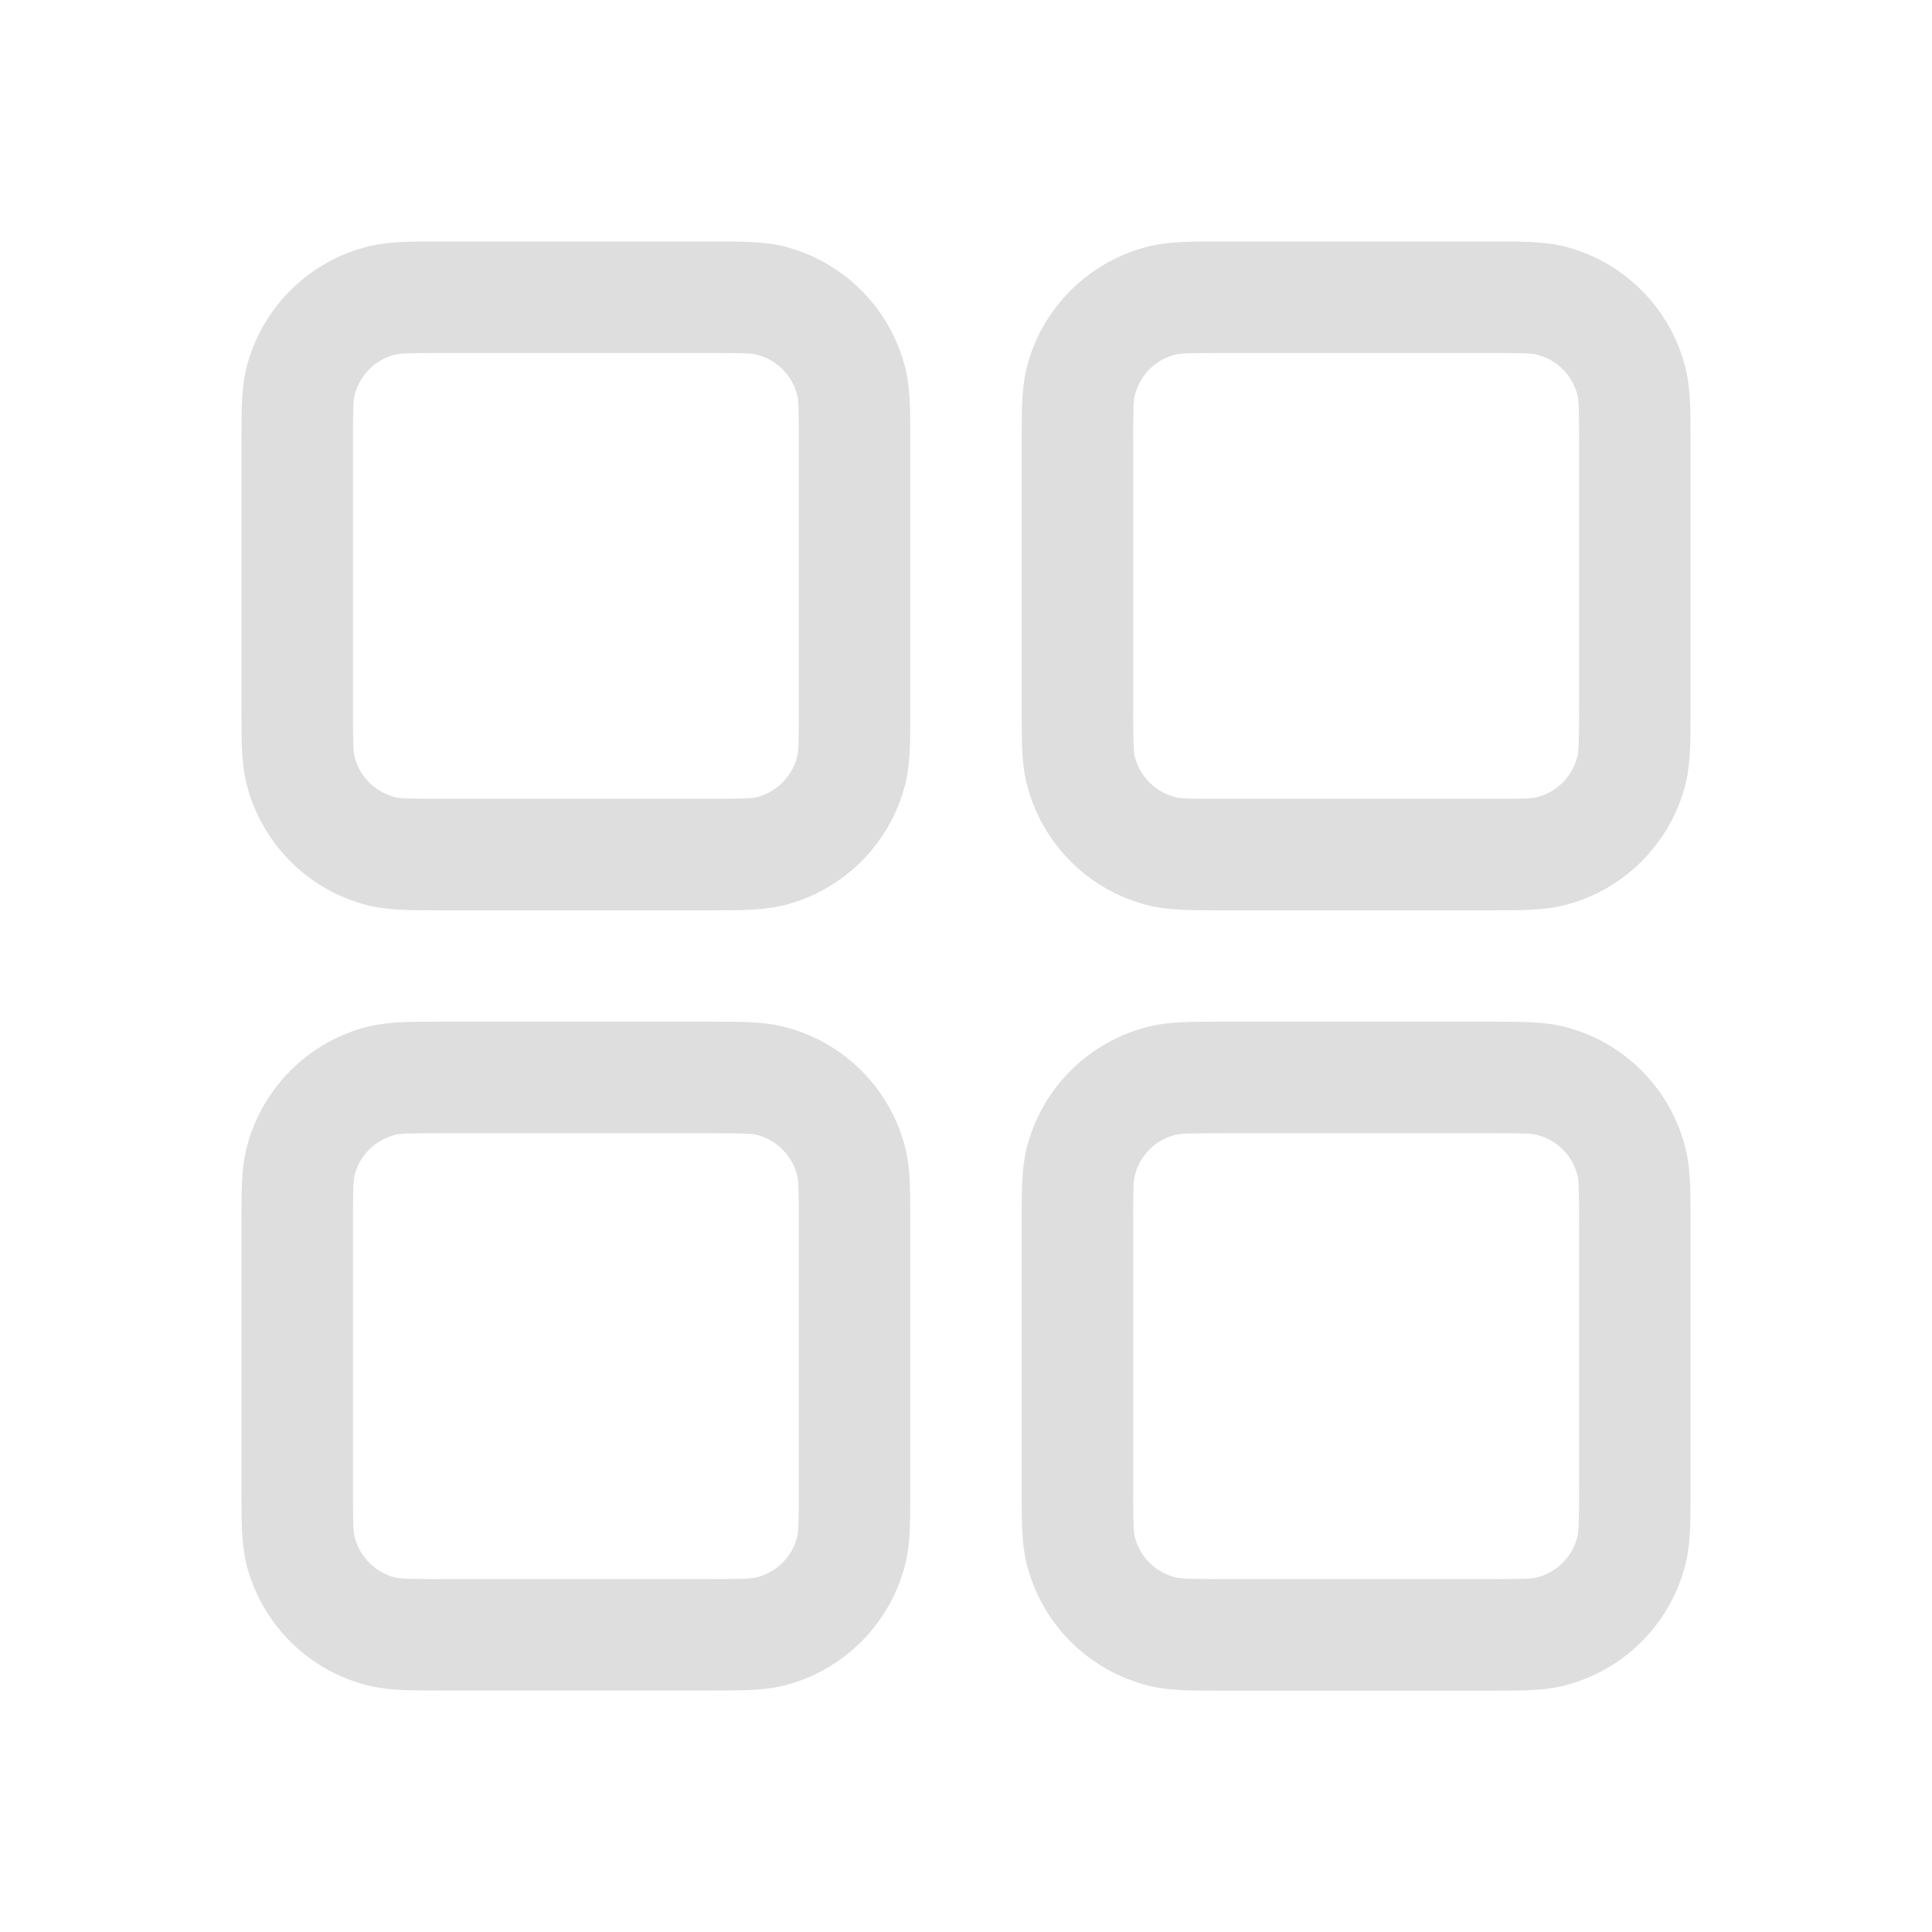<svg width="24" height="24" viewBox="0 0 24 24" fill="none" xmlns="http://www.w3.org/2000/svg">
    <path fill-rule="evenodd" clip-rule="evenodd" d="M5.492 3H5.423C5.106 3 4.833 3 4.592 3.057C4.219 3.146 3.878 3.337 3.607 3.608C3.336 3.879 3.145 4.219 3.055 4.592C3 4.833 3 5.105 3 5.423V8.885C3 9.202 3 9.475 3.057 9.715C3.146 10.088 3.337 10.429 3.608 10.701C3.879 10.972 4.219 11.163 4.592 11.252C4.833 11.308 5.105 11.308 5.423 11.308H8.885C9.202 11.308 9.475 11.308 9.715 11.251C10.088 11.162 10.429 10.971 10.701 10.7C10.972 10.429 11.163 10.088 11.252 9.715C11.308 9.475 11.308 9.203 11.308 8.885V5.423C11.308 5.106 11.308 4.833 11.251 4.592C11.162 4.219 10.971 3.878 10.7 3.607C10.429 3.336 10.088 3.145 9.715 3.055C9.475 3 9.203 3 8.885 3H5.492ZM4.915 4.404C4.974 4.39 5.067 4.385 5.492 4.385H8.815C9.242 4.385 9.333 4.389 9.393 4.404C9.517 4.434 9.631 4.497 9.721 4.588C9.812 4.678 9.875 4.792 9.905 4.916C9.919 4.974 9.923 5.066 9.923 5.492V8.815C9.923 9.242 9.919 9.333 9.904 9.393C9.874 9.517 9.81 9.631 9.72 9.721C9.63 9.812 9.516 9.875 9.391 9.905C9.335 9.918 9.243 9.923 8.815 9.923H5.492C5.066 9.923 4.974 9.919 4.915 9.904C4.791 9.874 4.677 9.81 4.586 9.72C4.496 9.63 4.432 9.516 4.403 9.391C4.39 9.335 4.385 9.243 4.385 8.815V5.492C4.385 5.066 4.389 4.974 4.404 4.915C4.434 4.791 4.497 4.677 4.588 4.586C4.678 4.496 4.792 4.432 4.916 4.403L4.915 4.404ZM15.185 3H15.116C14.798 3 14.526 3 14.285 3.057C13.912 3.146 13.571 3.337 13.3 3.608C13.028 3.879 12.837 4.219 12.748 4.592C12.692 4.833 12.692 5.105 12.692 5.423V8.885C12.692 9.202 12.692 9.475 12.749 9.715C12.838 10.088 13.029 10.429 13.3 10.701C13.571 10.972 13.912 11.163 14.285 11.252C14.526 11.308 14.797 11.308 15.116 11.308H18.577C18.894 11.308 19.167 11.308 19.408 11.251C19.781 11.162 20.122 10.971 20.393 10.7C20.664 10.429 20.855 10.088 20.945 9.715C21 9.475 21 9.203 21 8.885V5.423C21 5.106 21 4.833 20.943 4.592C20.854 4.219 20.664 3.878 20.393 3.607C20.122 3.336 19.781 3.145 19.408 3.055C19.167 3 18.895 3 18.577 3H15.185ZM14.607 4.404C14.667 4.39 14.76 4.385 15.185 4.385H18.508C18.934 4.385 19.026 4.389 19.085 4.404C19.21 4.434 19.323 4.497 19.414 4.588C19.504 4.678 19.568 4.792 19.598 4.916C19.611 4.974 19.616 5.066 19.616 5.492V8.815C19.616 9.242 19.61 9.333 19.596 9.393C19.566 9.517 19.503 9.631 19.412 9.721C19.322 9.812 19.208 9.875 19.084 9.905C19.026 9.919 18.934 9.923 18.508 9.923H15.185C14.758 9.923 14.667 9.919 14.607 9.904C14.483 9.874 14.369 9.81 14.279 9.72C14.188 9.63 14.125 9.516 14.095 9.391C14.083 9.335 14.077 9.243 14.077 8.815V5.492C14.077 5.066 14.081 4.974 14.096 4.915C14.126 4.791 14.19 4.677 14.28 4.586C14.371 4.496 14.484 4.432 14.609 4.403L14.607 4.404ZM5.423 12.692H8.885C9.202 12.692 9.475 12.692 9.715 12.749C10.088 12.838 10.429 13.029 10.701 13.3C10.972 13.571 11.163 13.912 11.252 14.285C11.308 14.526 11.308 14.797 11.308 15.116V18.577C11.308 18.894 11.308 19.167 11.251 19.408C11.162 19.781 10.971 20.122 10.7 20.393C10.429 20.664 10.088 20.855 9.715 20.945C9.475 21 9.203 21 8.885 21H5.423C5.106 21 4.833 21 4.592 20.943C4.219 20.854 3.878 20.664 3.607 20.393C3.336 20.122 3.145 19.781 3.055 19.408C3 19.167 3 18.895 3 18.577V15.116C3 14.798 3 14.526 3.057 14.285C3.146 13.912 3.337 13.571 3.608 13.3C3.879 13.028 4.219 12.837 4.592 12.748C4.833 12.692 5.105 12.692 5.423 12.692ZM5.492 14.077C5.066 14.077 4.974 14.081 4.915 14.096C4.791 14.126 4.677 14.19 4.586 14.28C4.496 14.371 4.432 14.484 4.403 14.609C4.39 14.665 4.385 14.757 4.385 15.185V18.508C4.385 18.934 4.389 19.026 4.404 19.085C4.434 19.21 4.497 19.323 4.588 19.414C4.678 19.504 4.792 19.568 4.916 19.598C4.974 19.611 5.066 19.616 5.492 19.616H8.815C9.242 19.616 9.333 19.61 9.393 19.596C9.517 19.566 9.631 19.503 9.721 19.412C9.812 19.322 9.875 19.208 9.905 19.084C9.919 19.026 9.923 18.934 9.923 18.508V15.185C9.923 14.758 9.919 14.667 9.904 14.607C9.874 14.483 9.81 14.369 9.72 14.279C9.63 14.188 9.516 14.125 9.391 14.095C9.335 14.083 9.243 14.077 8.815 14.077H5.492ZM15.185 12.692H15.116C14.798 12.692 14.526 12.692 14.285 12.749C13.912 12.838 13.571 13.029 13.3 13.3C13.028 13.571 12.837 13.912 12.748 14.285C12.692 14.526 12.692 14.797 12.692 15.116V18.577C12.692 18.894 12.692 19.167 12.749 19.408C12.838 19.781 13.029 20.122 13.3 20.393C13.571 20.664 13.912 20.855 14.285 20.945C14.526 21.002 14.798 21.002 15.116 21.002H18.577C18.894 21.002 19.167 21.002 19.408 20.945C19.781 20.855 20.121 20.665 20.392 20.394C20.663 20.123 20.854 19.782 20.943 19.409C21 19.168 21 18.895 21 18.578V15.116C21 14.798 21 14.526 20.943 14.285C20.854 13.912 20.664 13.571 20.393 13.3C20.122 13.028 19.781 12.837 19.408 12.748C19.167 12.692 18.895 12.692 18.577 12.692H15.185ZM14.607 14.096C14.667 14.083 14.76 14.077 15.185 14.077H18.508C18.934 14.077 19.026 14.081 19.085 14.096C19.21 14.126 19.323 14.19 19.414 14.28C19.504 14.371 19.568 14.484 19.598 14.609C19.611 14.667 19.616 14.758 19.616 15.185V18.508C19.616 18.934 19.61 19.026 19.596 19.085C19.566 19.21 19.503 19.323 19.412 19.414C19.322 19.504 19.208 19.568 19.084 19.598C19.026 19.611 18.934 19.616 18.508 19.616H15.185C14.758 19.616 14.667 19.61 14.607 19.596C14.483 19.566 14.369 19.503 14.279 19.412C14.188 19.322 14.125 19.208 14.095 19.084C14.083 19.027 14.077 18.936 14.077 18.508V15.185C14.077 14.758 14.081 14.667 14.096 14.607C14.126 14.483 14.19 14.369 14.28 14.279C14.371 14.188 14.484 14.125 14.609 14.095L14.607 14.096Z" fill="#DEDEDE"/>
</svg>
